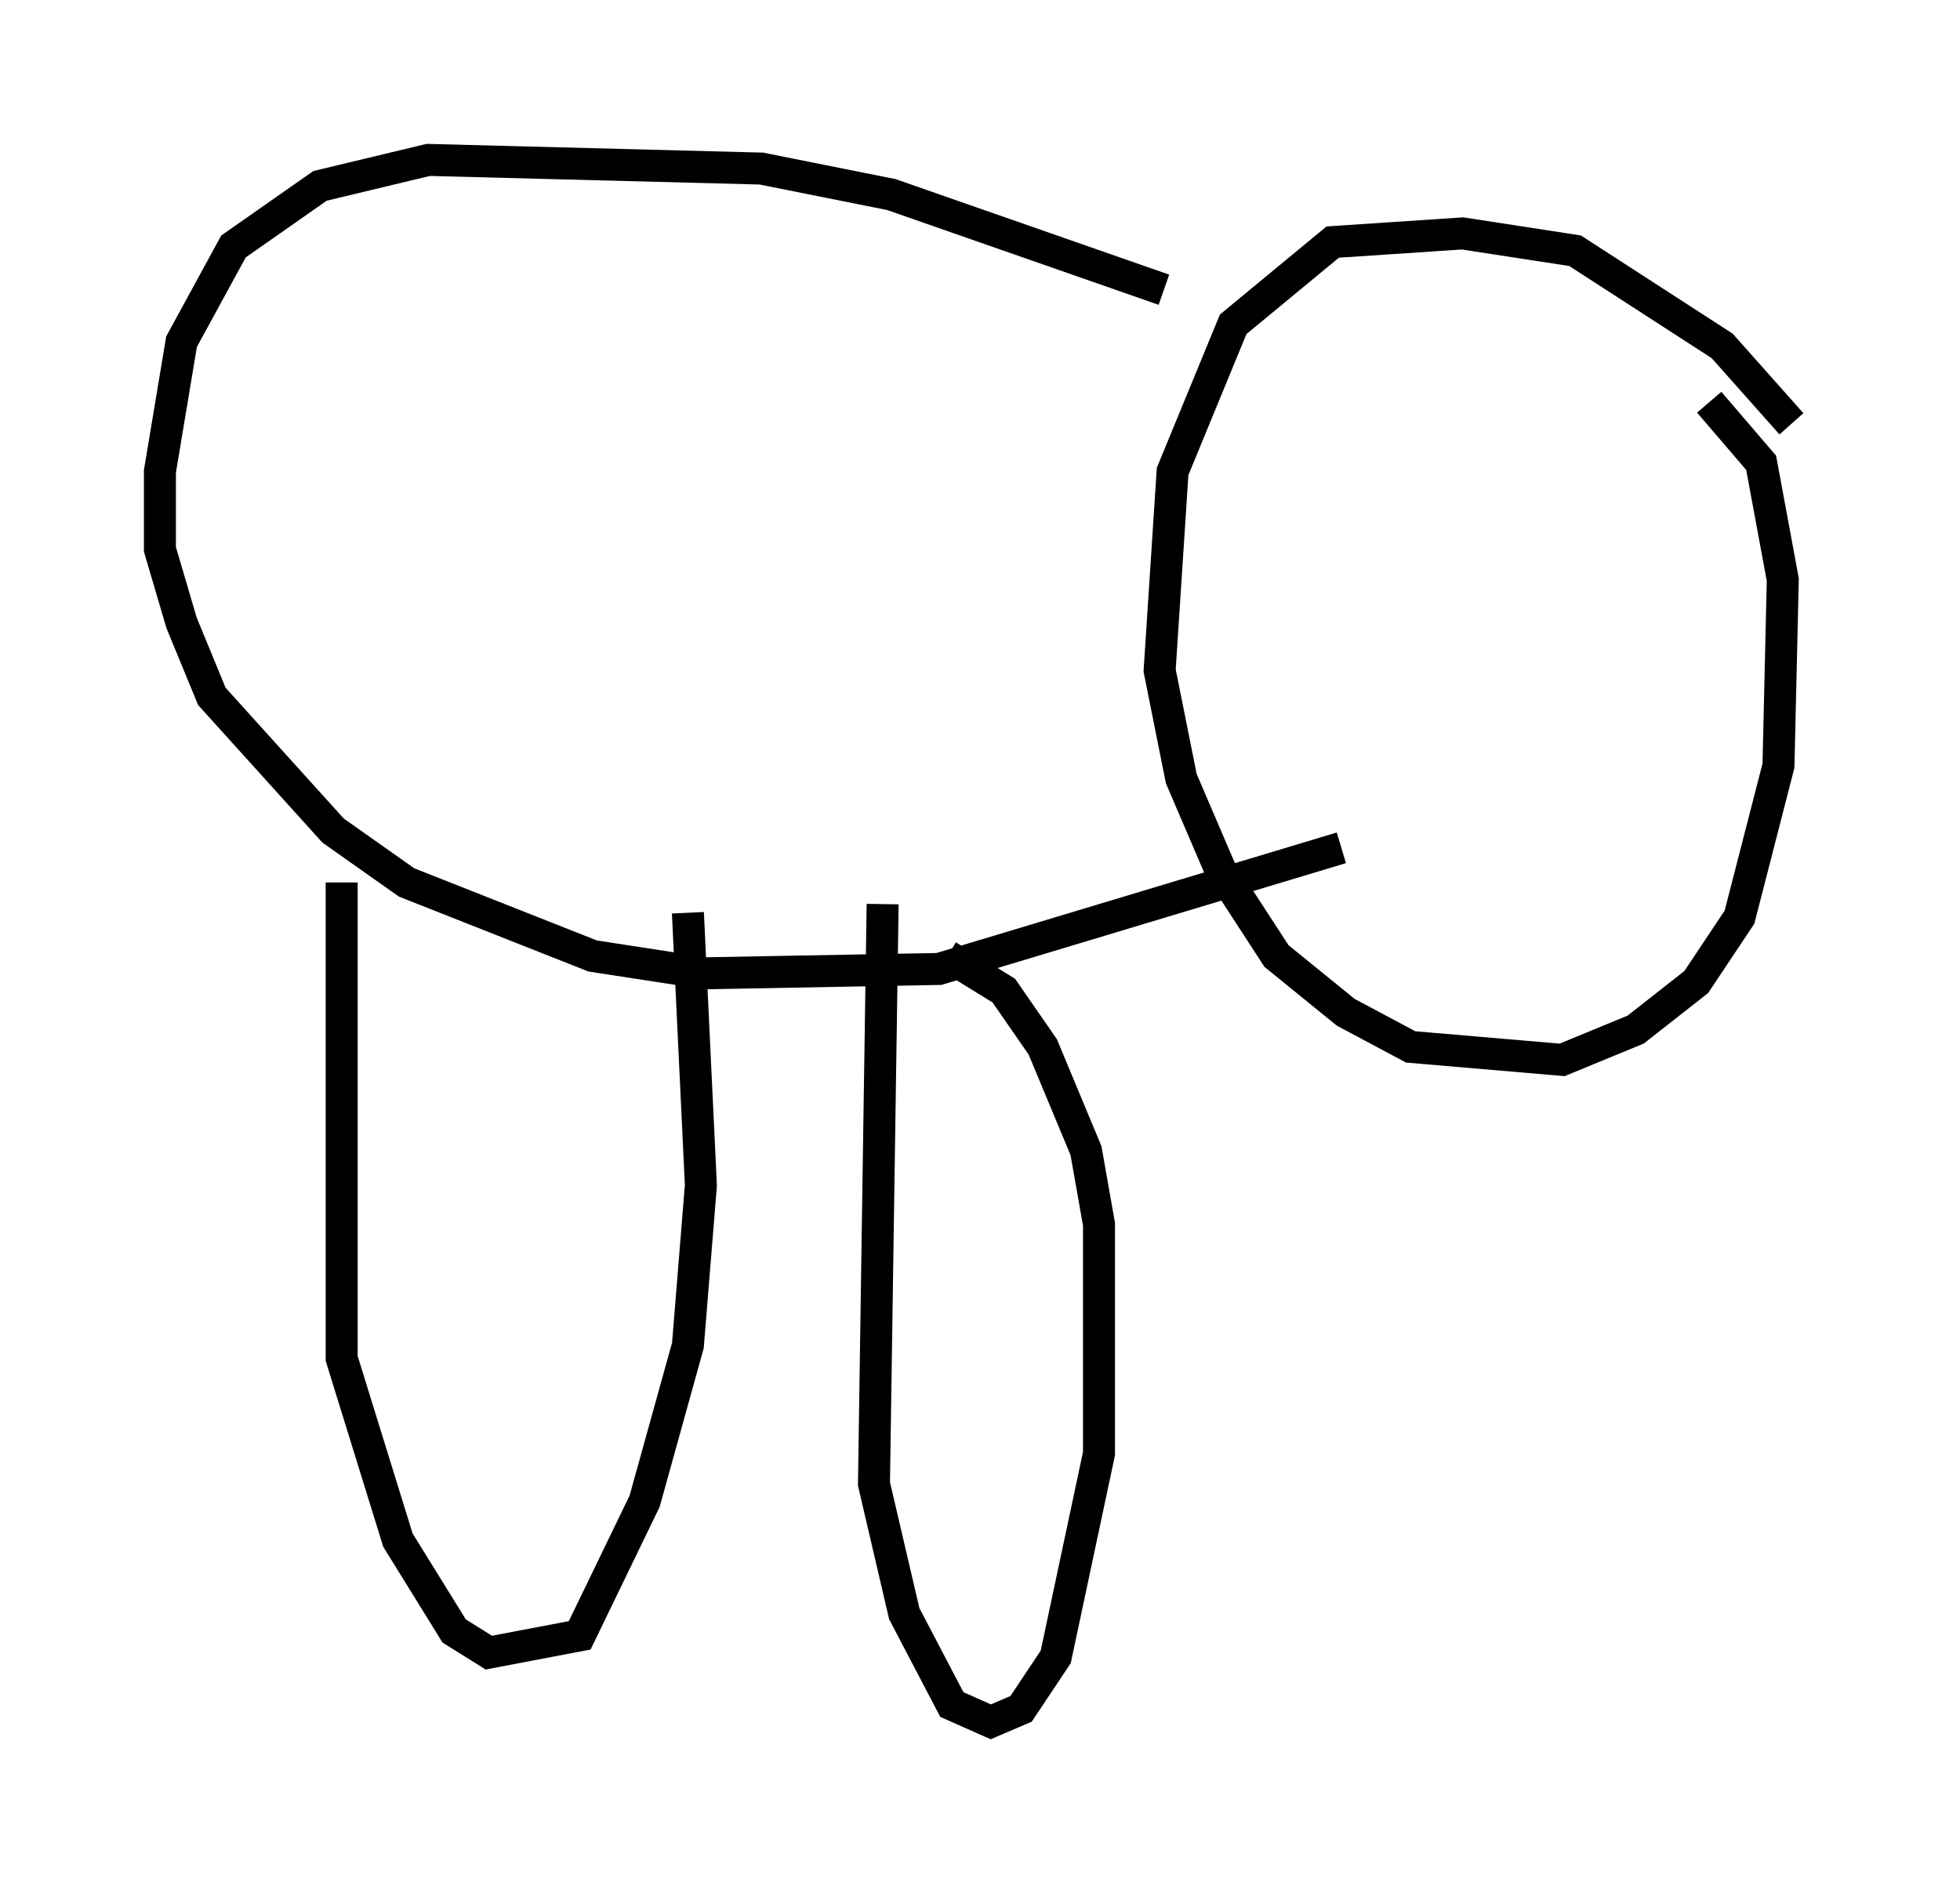 <?xml version="1.0" encoding="utf-8" ?>
<svg baseProfile="full" height="58.849" version="1.1" width="61.285" xmlns="http://www.w3.org/2000/svg" xmlns:ev="http://www.w3.org/2001/xml-events" xmlns:xlink="http://www.w3.org/1999/xlink"><defs /><rect fill="white" height="58.849" width="61.285" x="0" y="0" /><path d="M56.285, 14.607 m-0.271, -1.353 l-2.165, -2.436 -4.601, -2.977 l-3.518, -0.541 -4.059, 0.271 l-3.112, 2.571 -1.894, 4.601 l-0.406, 6.225 0.677, 3.383 l1.218, 2.842 1.759, 2.706 l2.165, 1.759 2.03, 1.083 l4.736, 0.406 2.3, -0.947 l1.894, -1.488 1.353, -2.03 l1.218, -4.736 0.135, -5.819 l-0.677, -3.654 -1.624, -1.894 m-17.05, -3.518 l-8.525, -2.977 -4.059, -0.812 l-10.419, -0.271 -3.383, 0.812 l-2.706, 1.894 -1.624, 2.977 l-0.677, 4.059 0.0, 2.436 l0.677, 2.3 0.947, 2.3 l3.789, 4.195 2.3, 1.624 l5.819, 2.3 3.518, 0.541 l7.307, -0.135 12.584, -3.789 m-31.258, 1.083 l0.0, 14.885 1.759, 5.683 l1.759, 2.842 1.083, 0.677 l2.842, -0.541 2.03, -4.195 l1.353, -4.871 0.406, -5.007 l-0.406, -8.525 m6.089, -0.271 l-0.271, 18.132 0.947, 4.059 l1.488, 2.842 1.218, 0.541 l0.947, -0.406 1.083, -1.624 l1.353, -6.36 0.0, -7.172 l-0.406, -2.3 -1.353, -3.248 l-1.218, -1.759 -1.759, -1.083 m-6.766, -3.383 l0.0, 0.0 " fill="none" stroke="black" stroke-width="1" /></svg>
